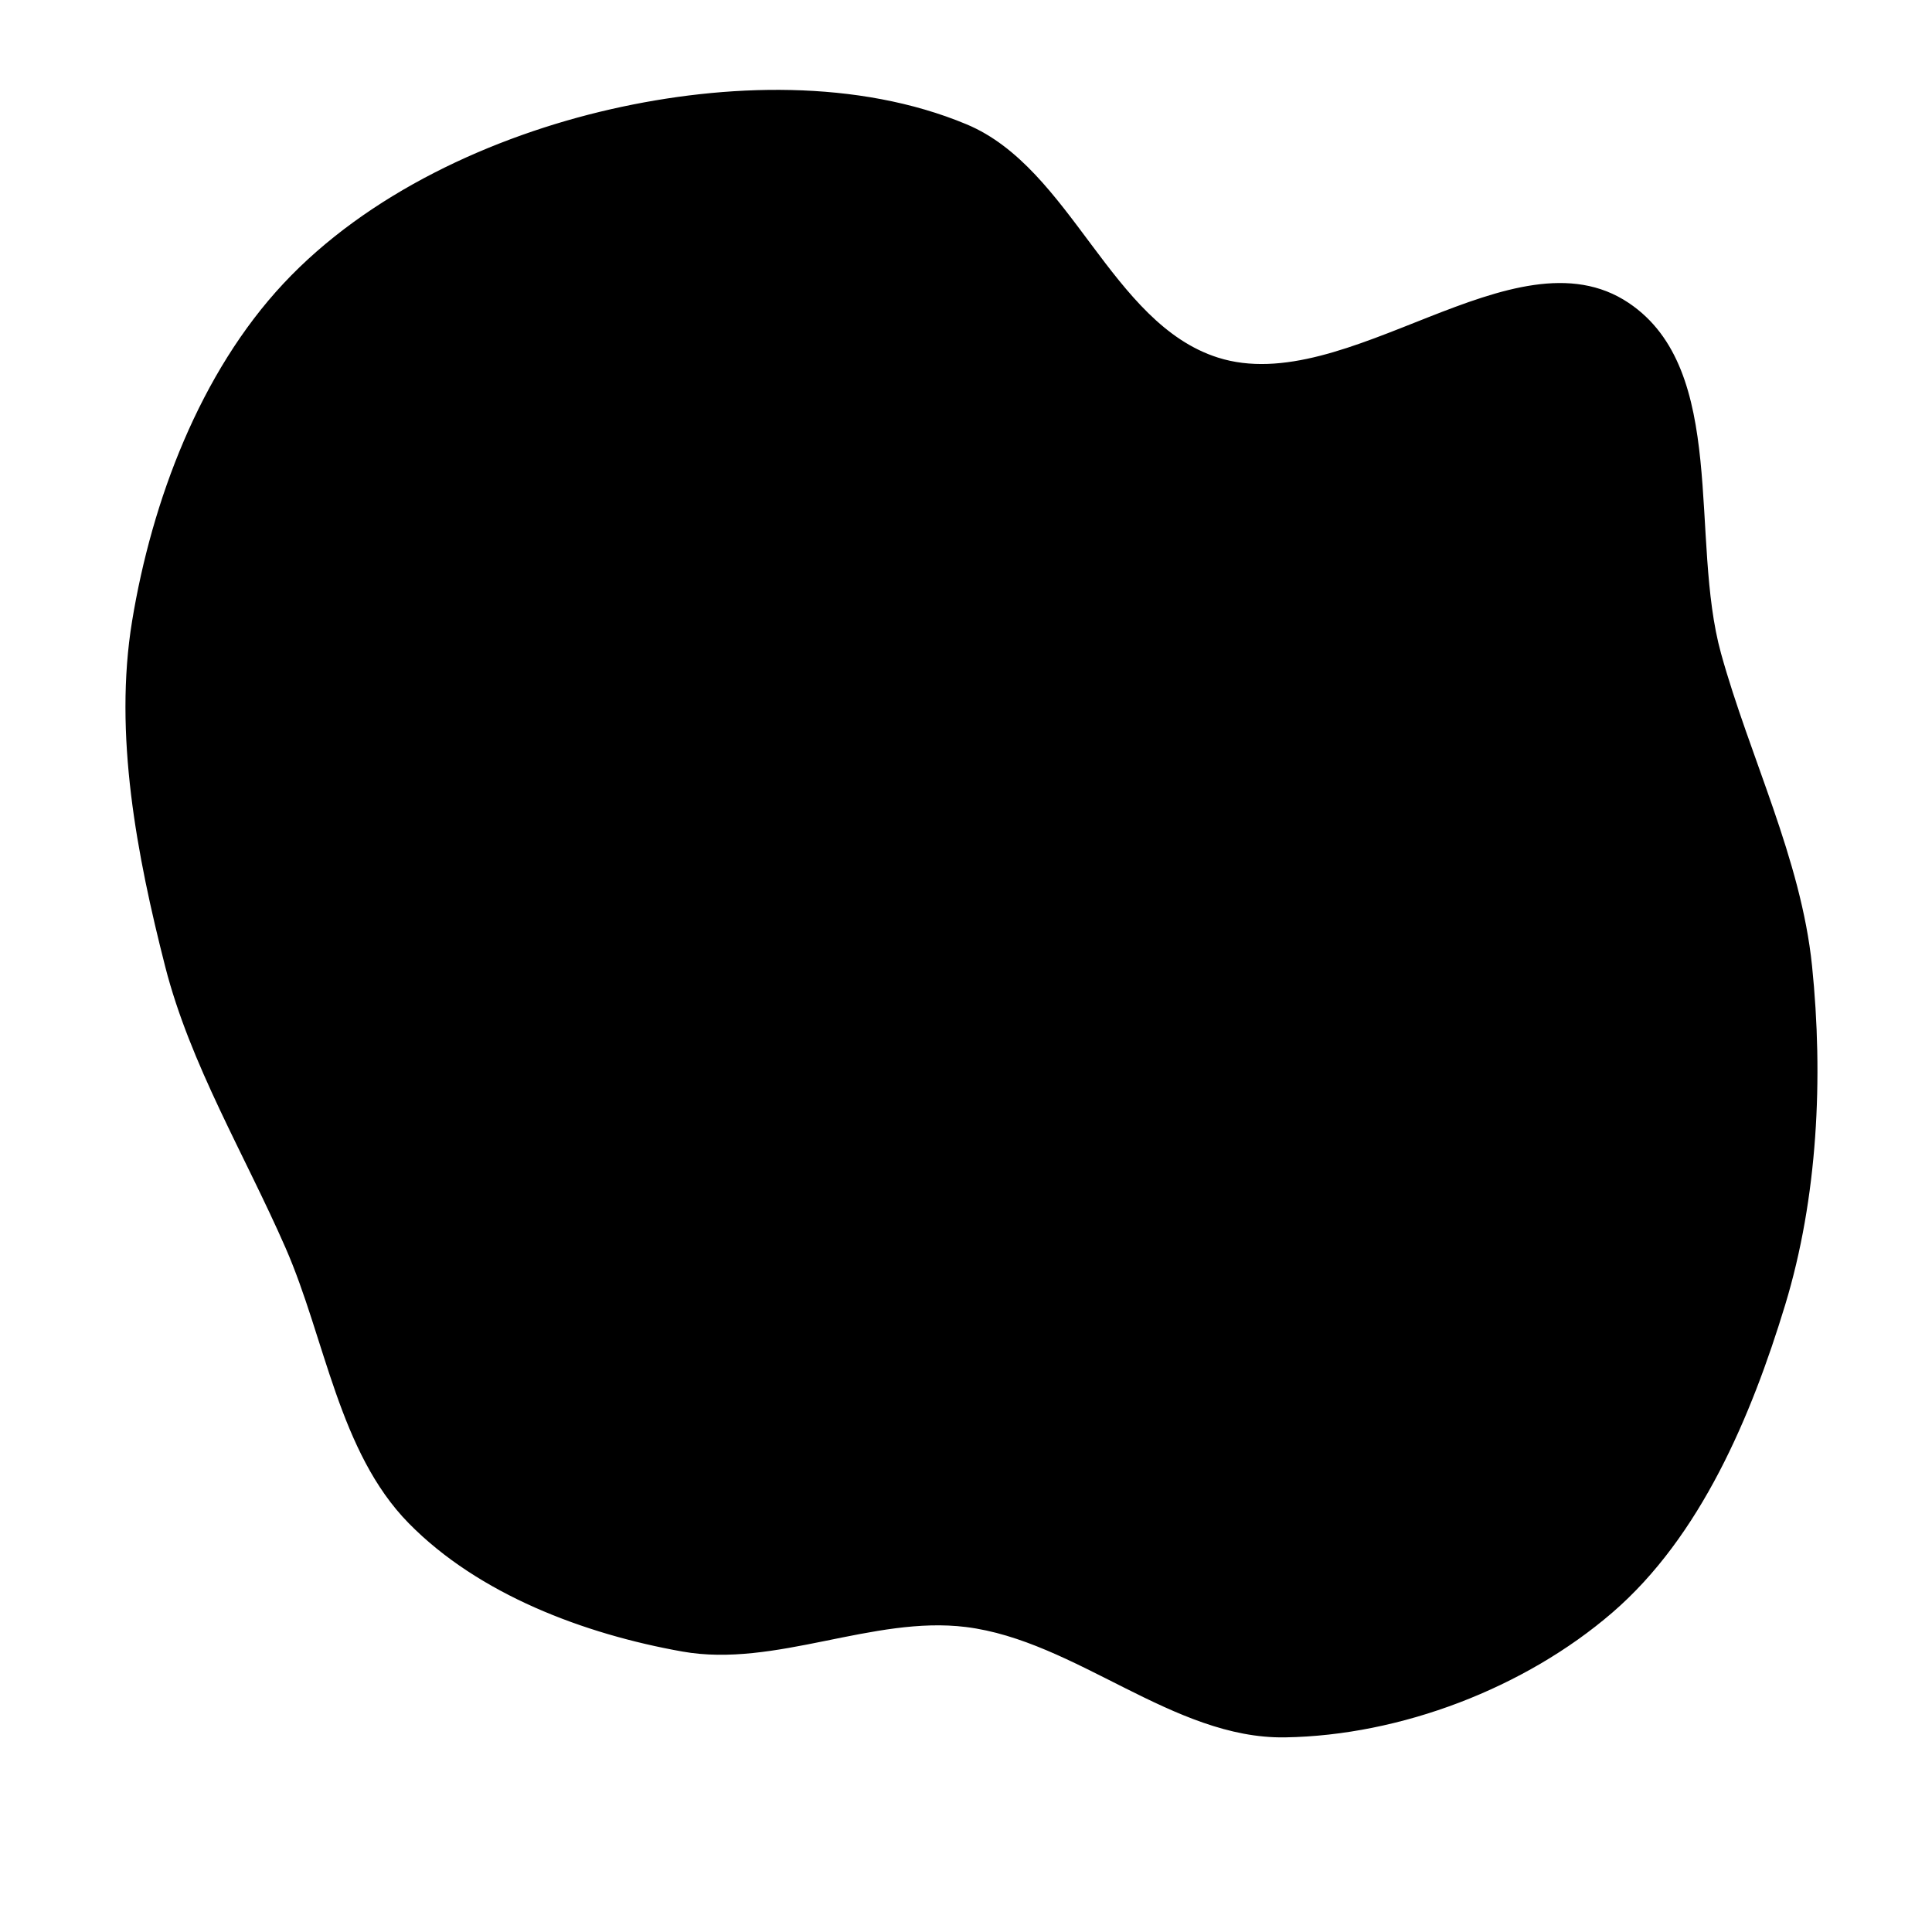 <svg xmlns="http://www.w3.org/2000/svg" version="1.1" xmlns:xlink="http://www.w3.org/1999/xlink" viewBox="0 0 700 700" style="overflow: hidden; display: block;" width="700" height="700"><defs><linearGradient id="two-123" x1="350" y1="-350" x2="350" y2="350" spreadMethod="pad" gradientUnits="userSpaceOnUse"><stop offset="0%" stop-color="hsl(1.4, 100%, 67%)" stop-opacity="1"></stop><stop offset="100%" stop-color="hsl(167, 52%, 78%)" stop-opacity="1"></stop></linearGradient></defs><g id="two-0" transform="matrix(1 0 0 1 0 0)" opacity="1"><path transform="matrix(1 0 0 1 350 350)" id="two-455" d="M 296.296 122.73 C 284.047 162.973 265.732 206.402 233.876 233.876 C 202.232 261.166 157.339 278.333 115.559 278.983 C 75.211 279.61 40.046 243.962 0 238.996 C -33.753 234.812 -69.194 253.845 -102.68 247.892 C -138.157 241.585 -176.301 227.258 -201.551 201.551 C -226.783 175.86 -231.648 134.921 -246.078 101.929 C -260.737 68.409 -280.639 35.45 -289.683 0 C -299.923 -40.133 -308.363 -84.073 -301.637 -124.942 C -294.473 -168.475 -277.057 -214.699 -246.927 -246.927 C -216.67 -279.291 -171.604 -300.176 -128.398 -309.979 C -87.039 -319.363 -39.139 -320.831 -0 -304.5 C 37.852 -288.706 52.024 -232.386 91.114 -219.969 C 138.303 -204.979 198.709 -267.407 239.831 -239.831 C 275.737 -215.753 261.547 -154.779 273.082 -113.114 C 283.455 -75.644 302.075 -38.677 306.039 -0 C 310.182 40.416 308.126 83.862 296.296 122.73 Z " fill="hsl(0, 0%, 100%)" stroke="undefined" stroke-width="1" stroke-opacity="1" fill-opacity="1" visibility="visible" stroke-linecap="butt" stroke-linejoin="miter" stroke-miterlimit="4"></path></g></svg>